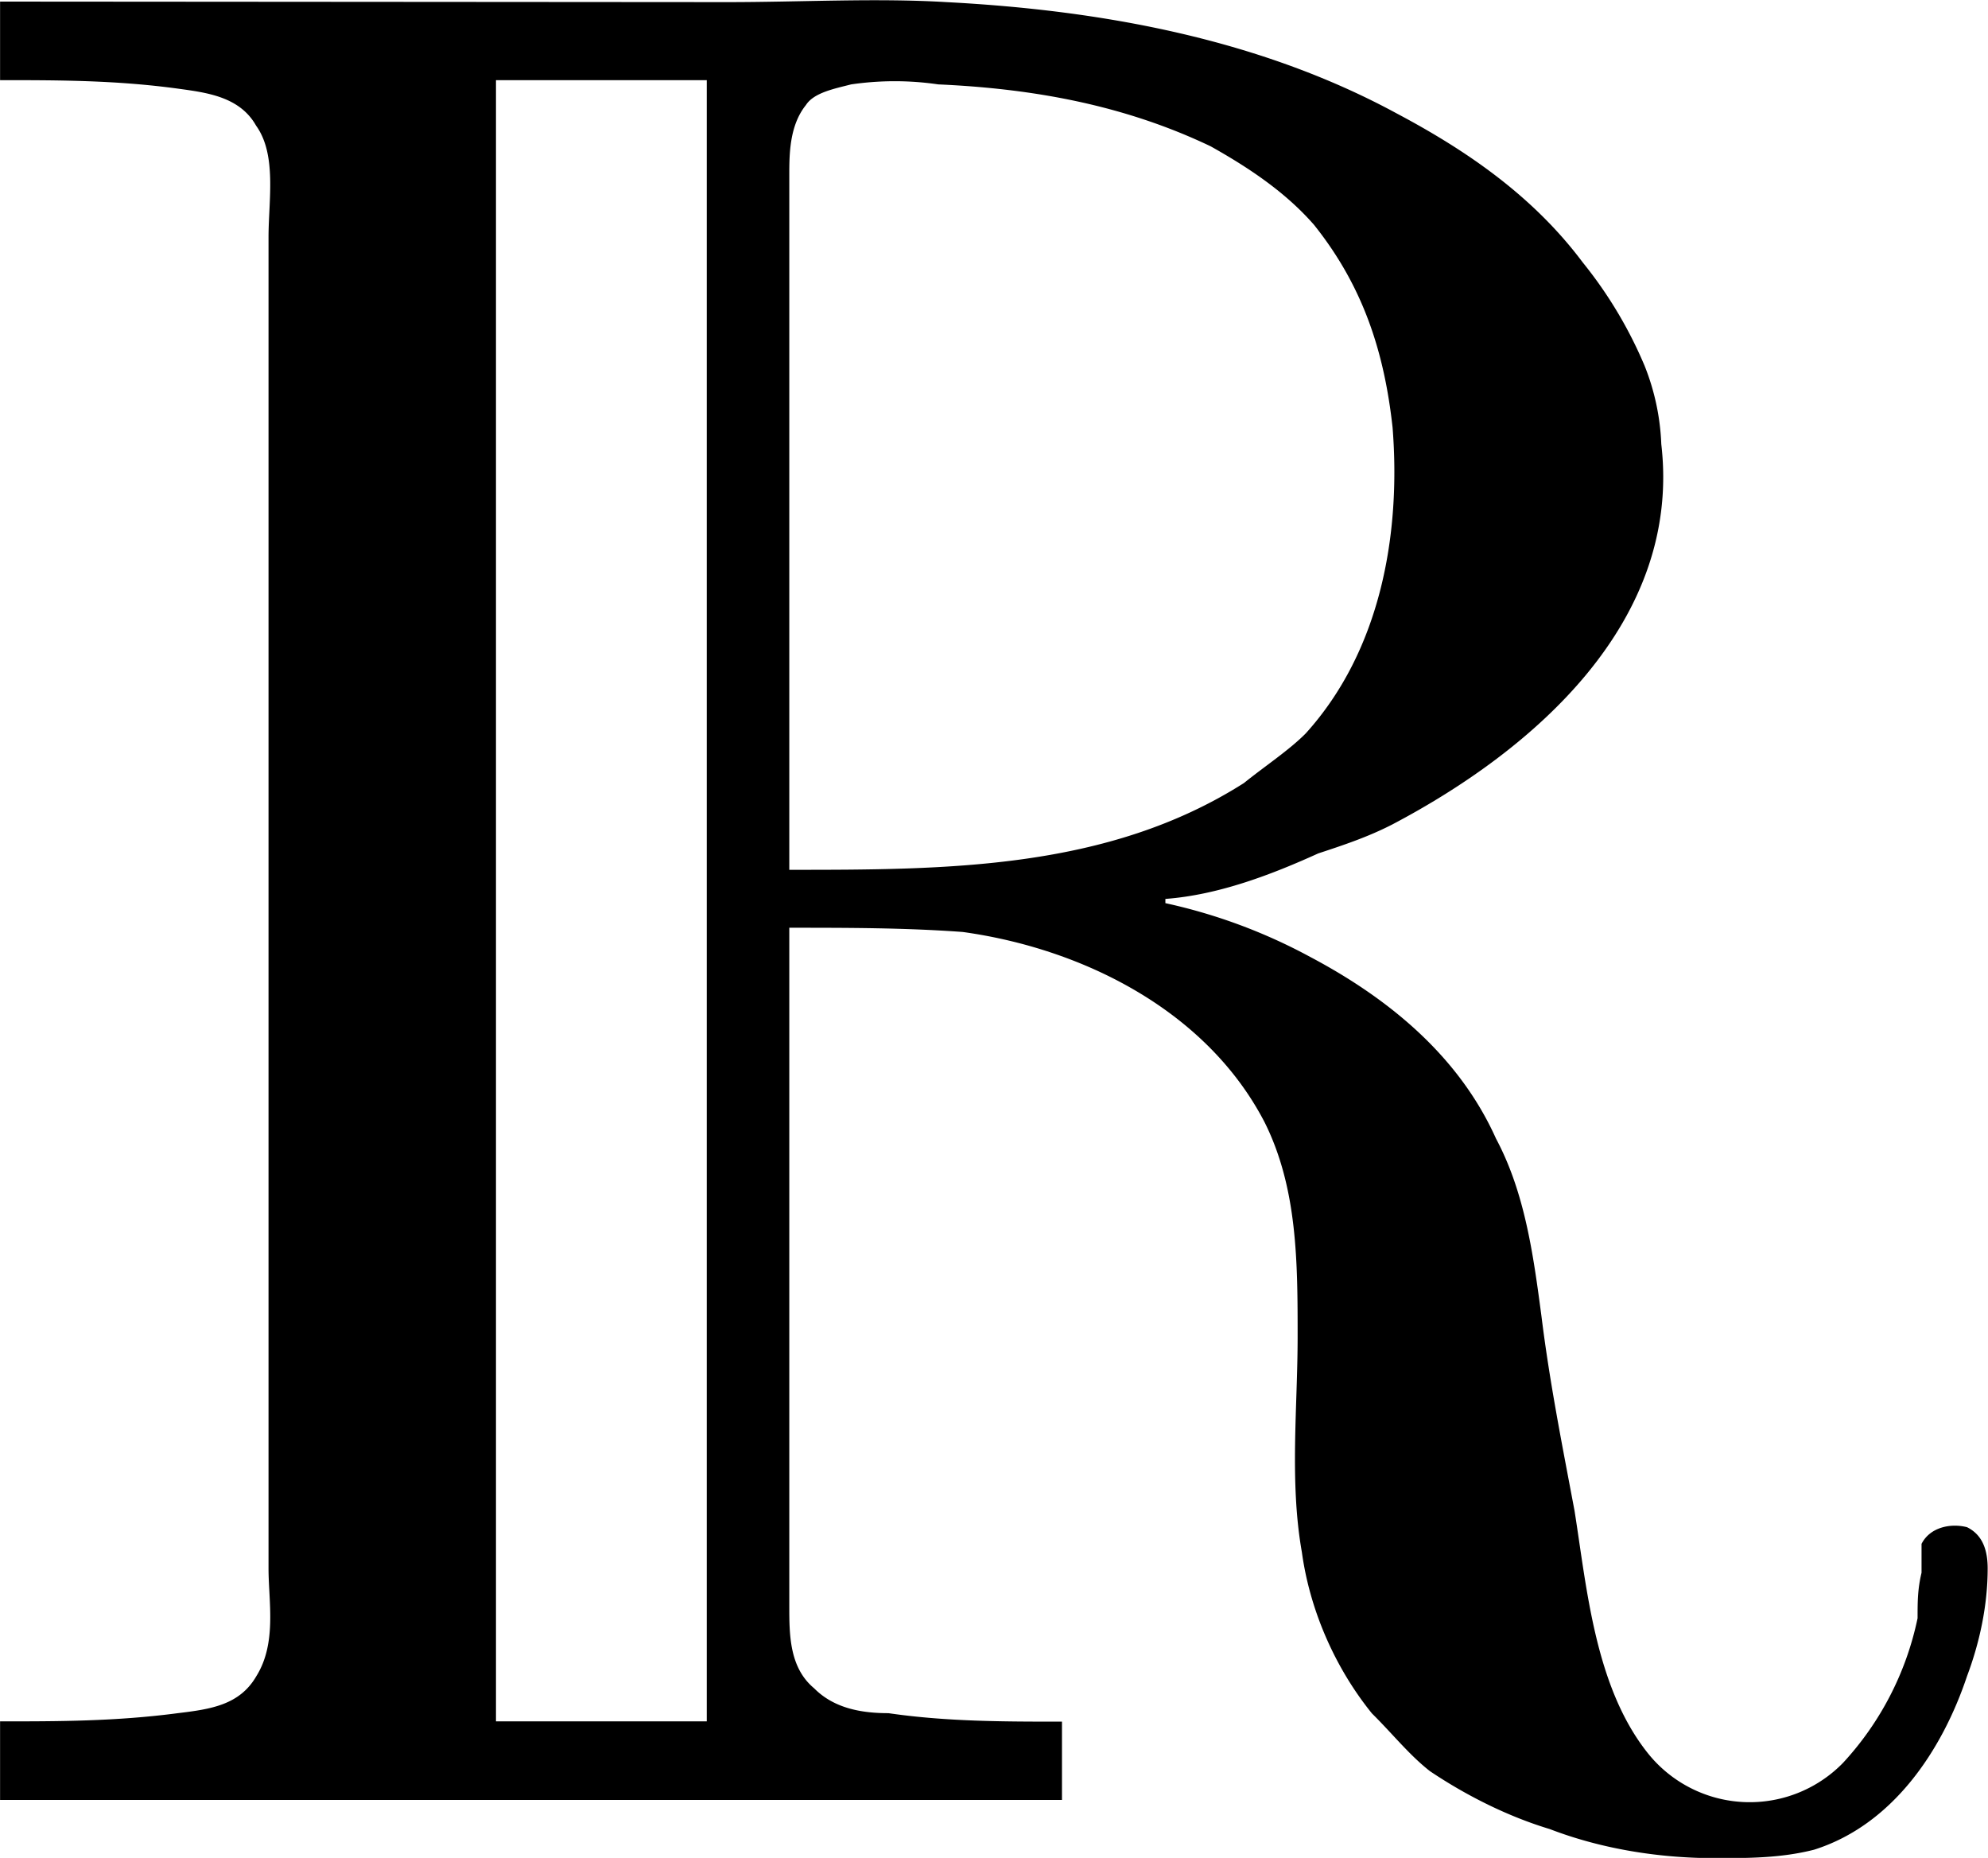 <svg xmlns="http://www.w3.org/2000/svg" xmlns:xlink="http://www.w3.org/1999/xlink" width="10.021" height="9.363" viewBox="0 0 7.516 7.023"><svg overflow="visible" x="148.712" y="134.765" transform="translate(-149.056 -127.946)"><path style="stroke:none" d="M.344-6.813v.297c.219 0 .437 0 .672.032.109.015.234.03.296.14.079.11.047.282.047.422V-.89c0 .125.032.282-.046.407-.063.109-.172.125-.297.14-.235.031-.454.031-.672.031v.297h4.015v-.296c-.218 0-.437 0-.656-.032-.094 0-.203-.015-.281-.094-.094-.078-.094-.203-.094-.312v-2.563c.219 0 .438 0 .656.016.454.063.922.297 1.141.719.125.25.125.531.125.812 0 .266-.031.547.016.813.03.219.125.437.265.61.078.077.14.156.219.218.14.094.297.172.453.219.203.078.422.11.625.11.125 0 .25 0 .375-.032.297-.094.484-.375.578-.656.047-.125.078-.266.078-.407 0-.062-.015-.125-.078-.156-.062-.016-.14 0-.172.063v.109c-.015.063-.015.11-.015.172a1.15 1.15 0 0 1-.282.547.493.493 0 0 1-.734-.032c-.203-.25-.234-.625-.281-.921-.047-.25-.094-.485-.125-.735-.031-.234-.063-.468-.172-.672-.14-.312-.406-.53-.703-.687a2.079 2.079 0 0 0-.547-.203v-.016c.203-.015.406-.094.578-.172.094-.031.188-.062.281-.11.532-.28 1.094-.765 1.016-1.437a.888.888 0 0 0-.063-.296 1.62 1.62 0 0 0-.234-.391c-.187-.25-.437-.422-.703-.563-.516-.28-1.11-.39-1.703-.421-.266-.016-.547 0-.828 0zm2.672.297v6.204h-.797v-6.204zm.312 2.985v-2.625c0-.078 0-.188.063-.266.03-.047.109-.062.171-.078.11-.016.22-.016.329 0 .359.016.703.078 1.03.234.141.079.282.172.391.297.188.235.266.485.297.766.032.406-.046.844-.328 1.156-.062.063-.156.125-.234.188-.516.328-1.125.328-1.719.328zm0 0"/></svg></svg>